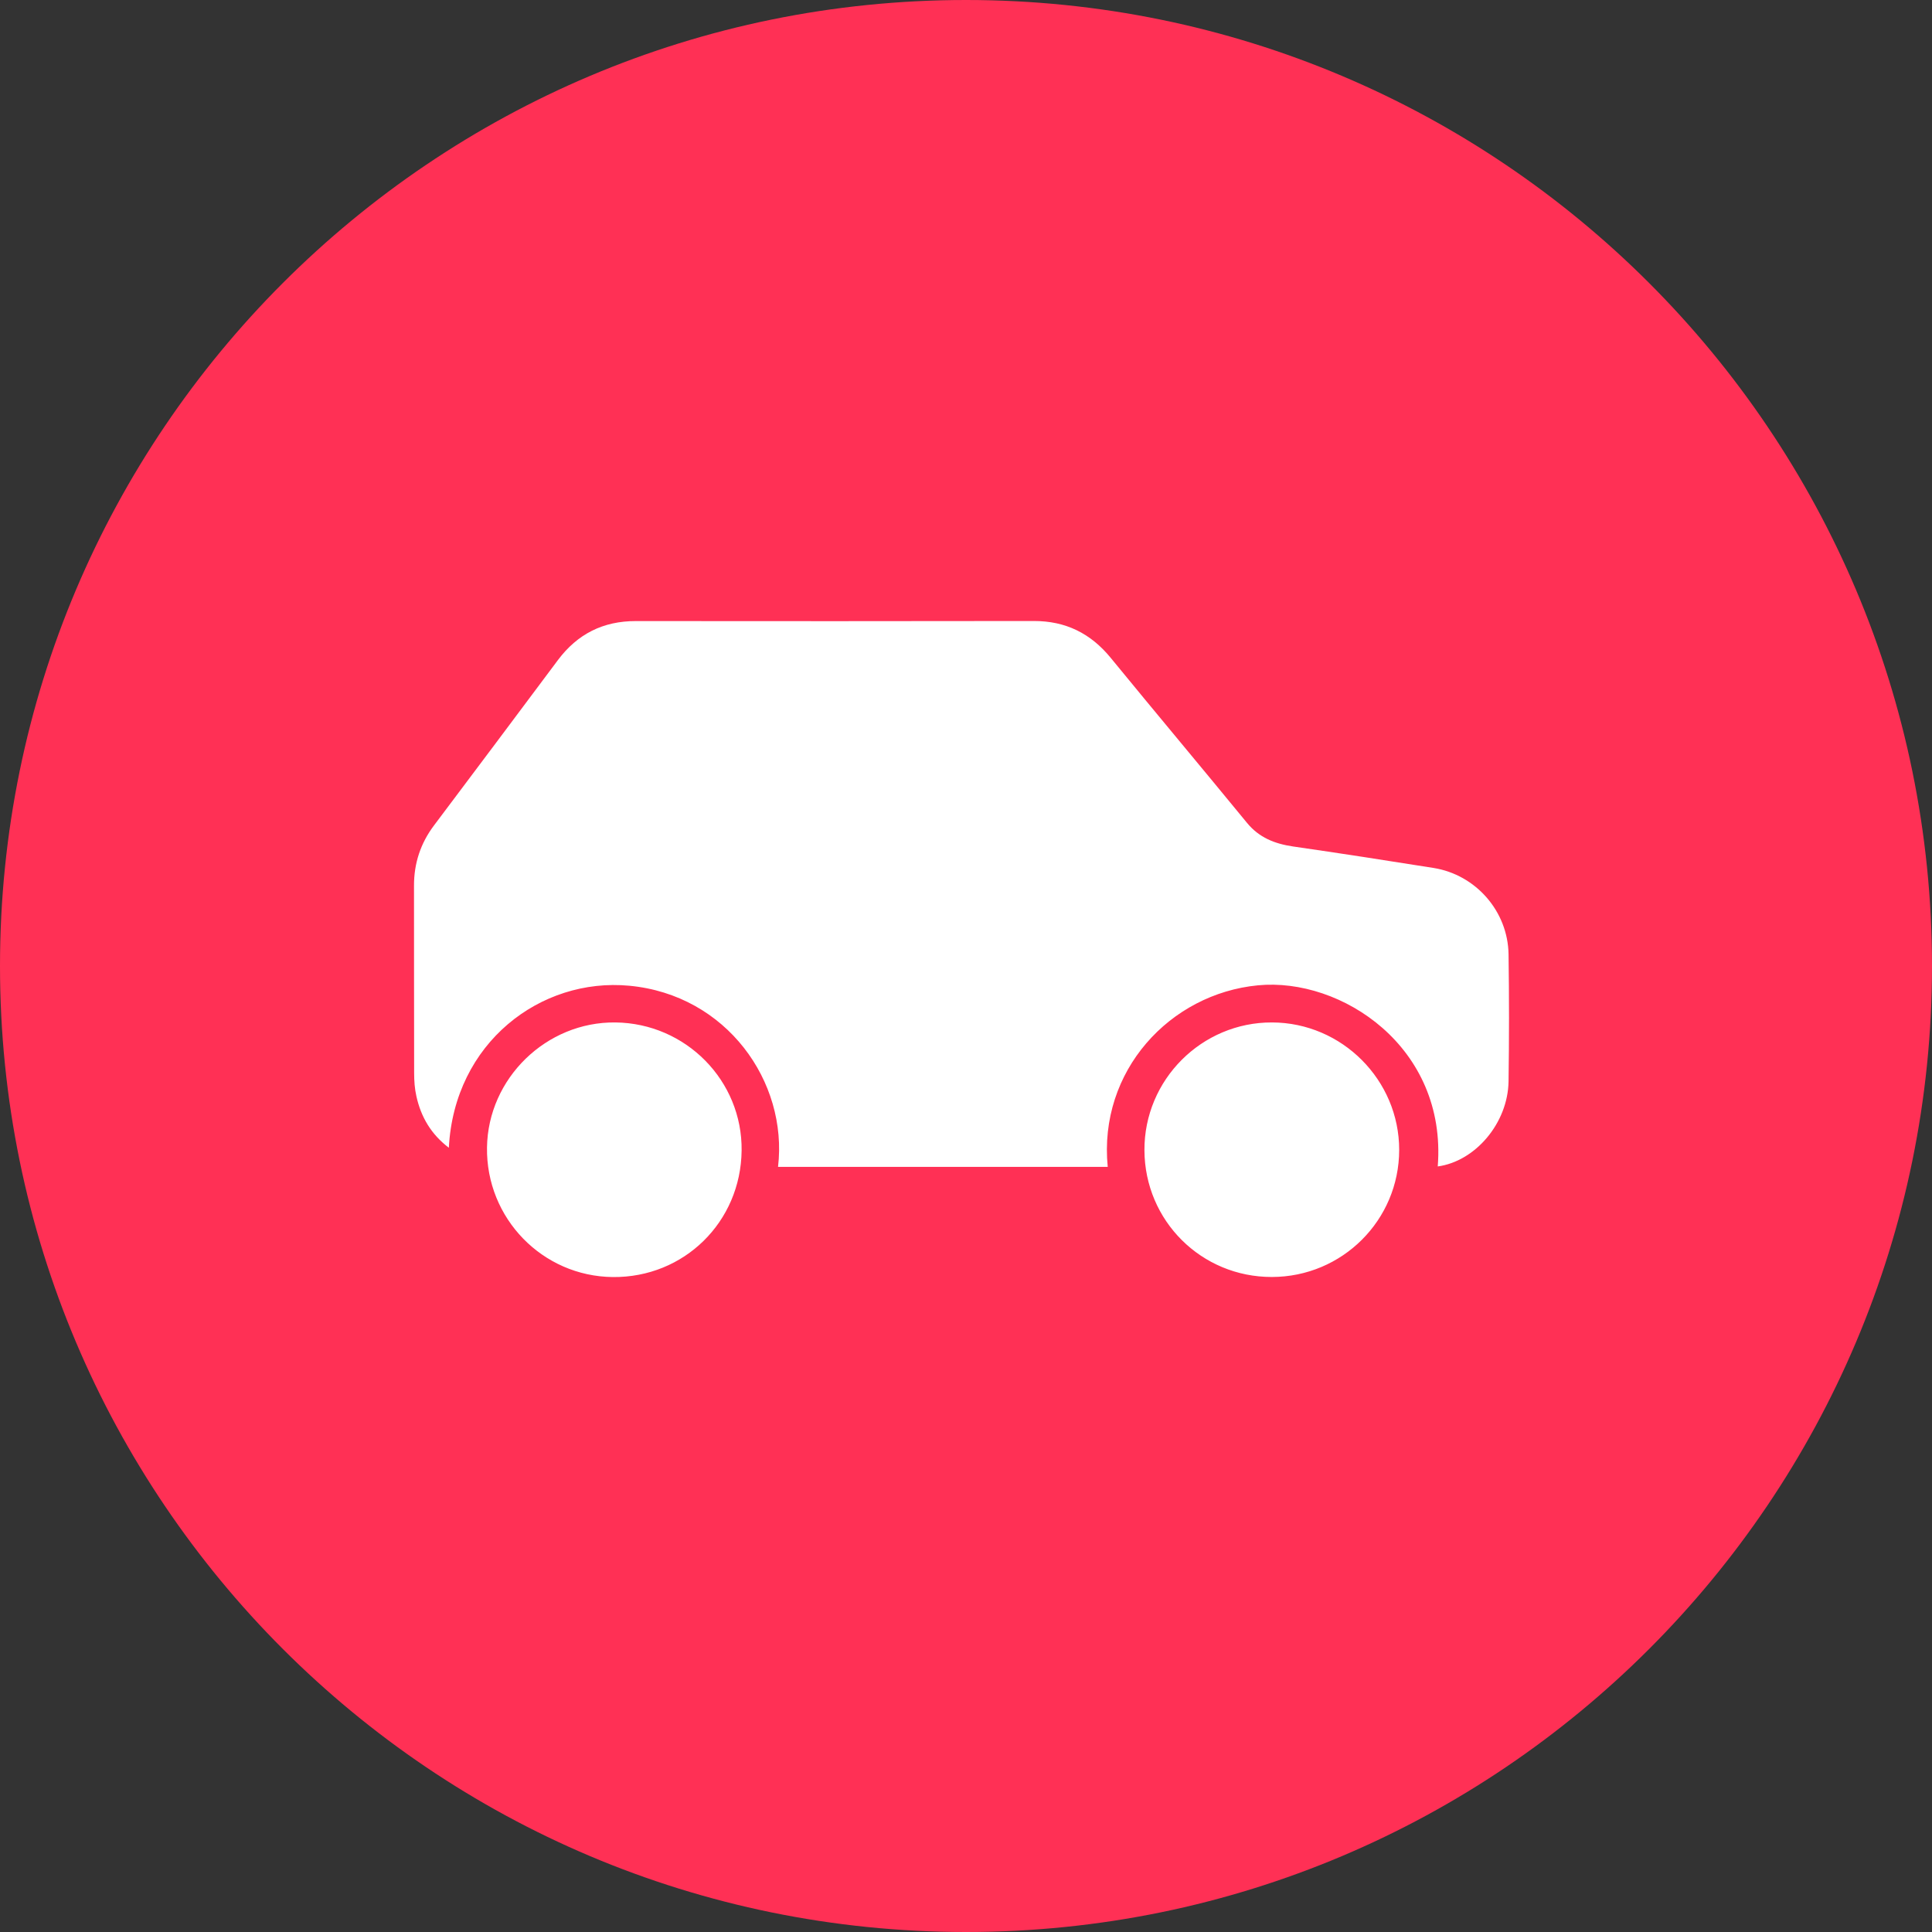 <svg width="28" height="28" viewBox="0 0 28 28" fill="none" xmlns="http://www.w3.org/2000/svg">
<rect x="0" y="0" width="28" height="28" fill="#333333" stroke="none"/>
<rect width="28" height="28" fill="black" fill-opacity="0"/>
<path fill-rule="evenodd" clip-rule="evenodd" d="M14 28C21.732 28 28 21.732 28 14C28 6.268 21.732 0 14 0C6.268 0 0 6.268 0 14C0 21.732 6.268 28 14 28Z" fill="#FF3055"/>
<rect width="16" height="10" fill="black" fill-opacity="0" transform="translate(6 9)"/>
<path fill-rule="evenodd" clip-rule="evenodd" d="M21.863 13.829C21.853 13.206 21.388 12.677 20.776 12.579C20.098 12.471 19.42 12.366 18.741 12.268C18.475 12.229 18.248 12.14 18.072 11.925C17.417 11.126 16.752 10.334 16.098 9.535C15.807 9.179 15.444 8.999 14.982 9C13.06 9.003 11.138 9.003 9.216 9.001C8.742 9 8.369 9.188 8.086 9.566C7.489 10.365 6.892 11.163 6.292 11.96C6.095 12.221 5.999 12.512 6 12.838C6.002 13.743 5.999 14.647 6.002 15.551C6.002 15.664 6.01 15.78 6.035 15.889C6.101 16.187 6.247 16.438 6.505 16.634C6.584 15.113 7.834 14.165 9.12 14.286C10.53 14.418 11.421 15.677 11.276 16.911H16.054C15.917 15.519 16.958 14.402 18.231 14.28C19.44 14.163 20.972 15.175 20.837 16.905C21.383 16.83 21.853 16.276 21.863 15.674C21.872 15.059 21.872 14.444 21.863 13.829V13.829ZM8.92 14.818C7.917 14.806 7.072 15.629 7.058 16.63C7.043 17.656 7.861 18.498 8.882 18.508C9.913 18.518 10.736 17.71 10.748 16.676C10.761 15.663 9.94 14.83 8.92 14.818V14.818ZM18.436 14.818C17.416 14.814 16.581 15.65 16.586 16.671C16.591 17.693 17.412 18.509 18.433 18.507C19.452 18.506 20.277 17.684 20.278 16.666C20.279 15.654 19.45 14.821 18.436 14.818V14.818Z" fill="white"/>
</svg>
